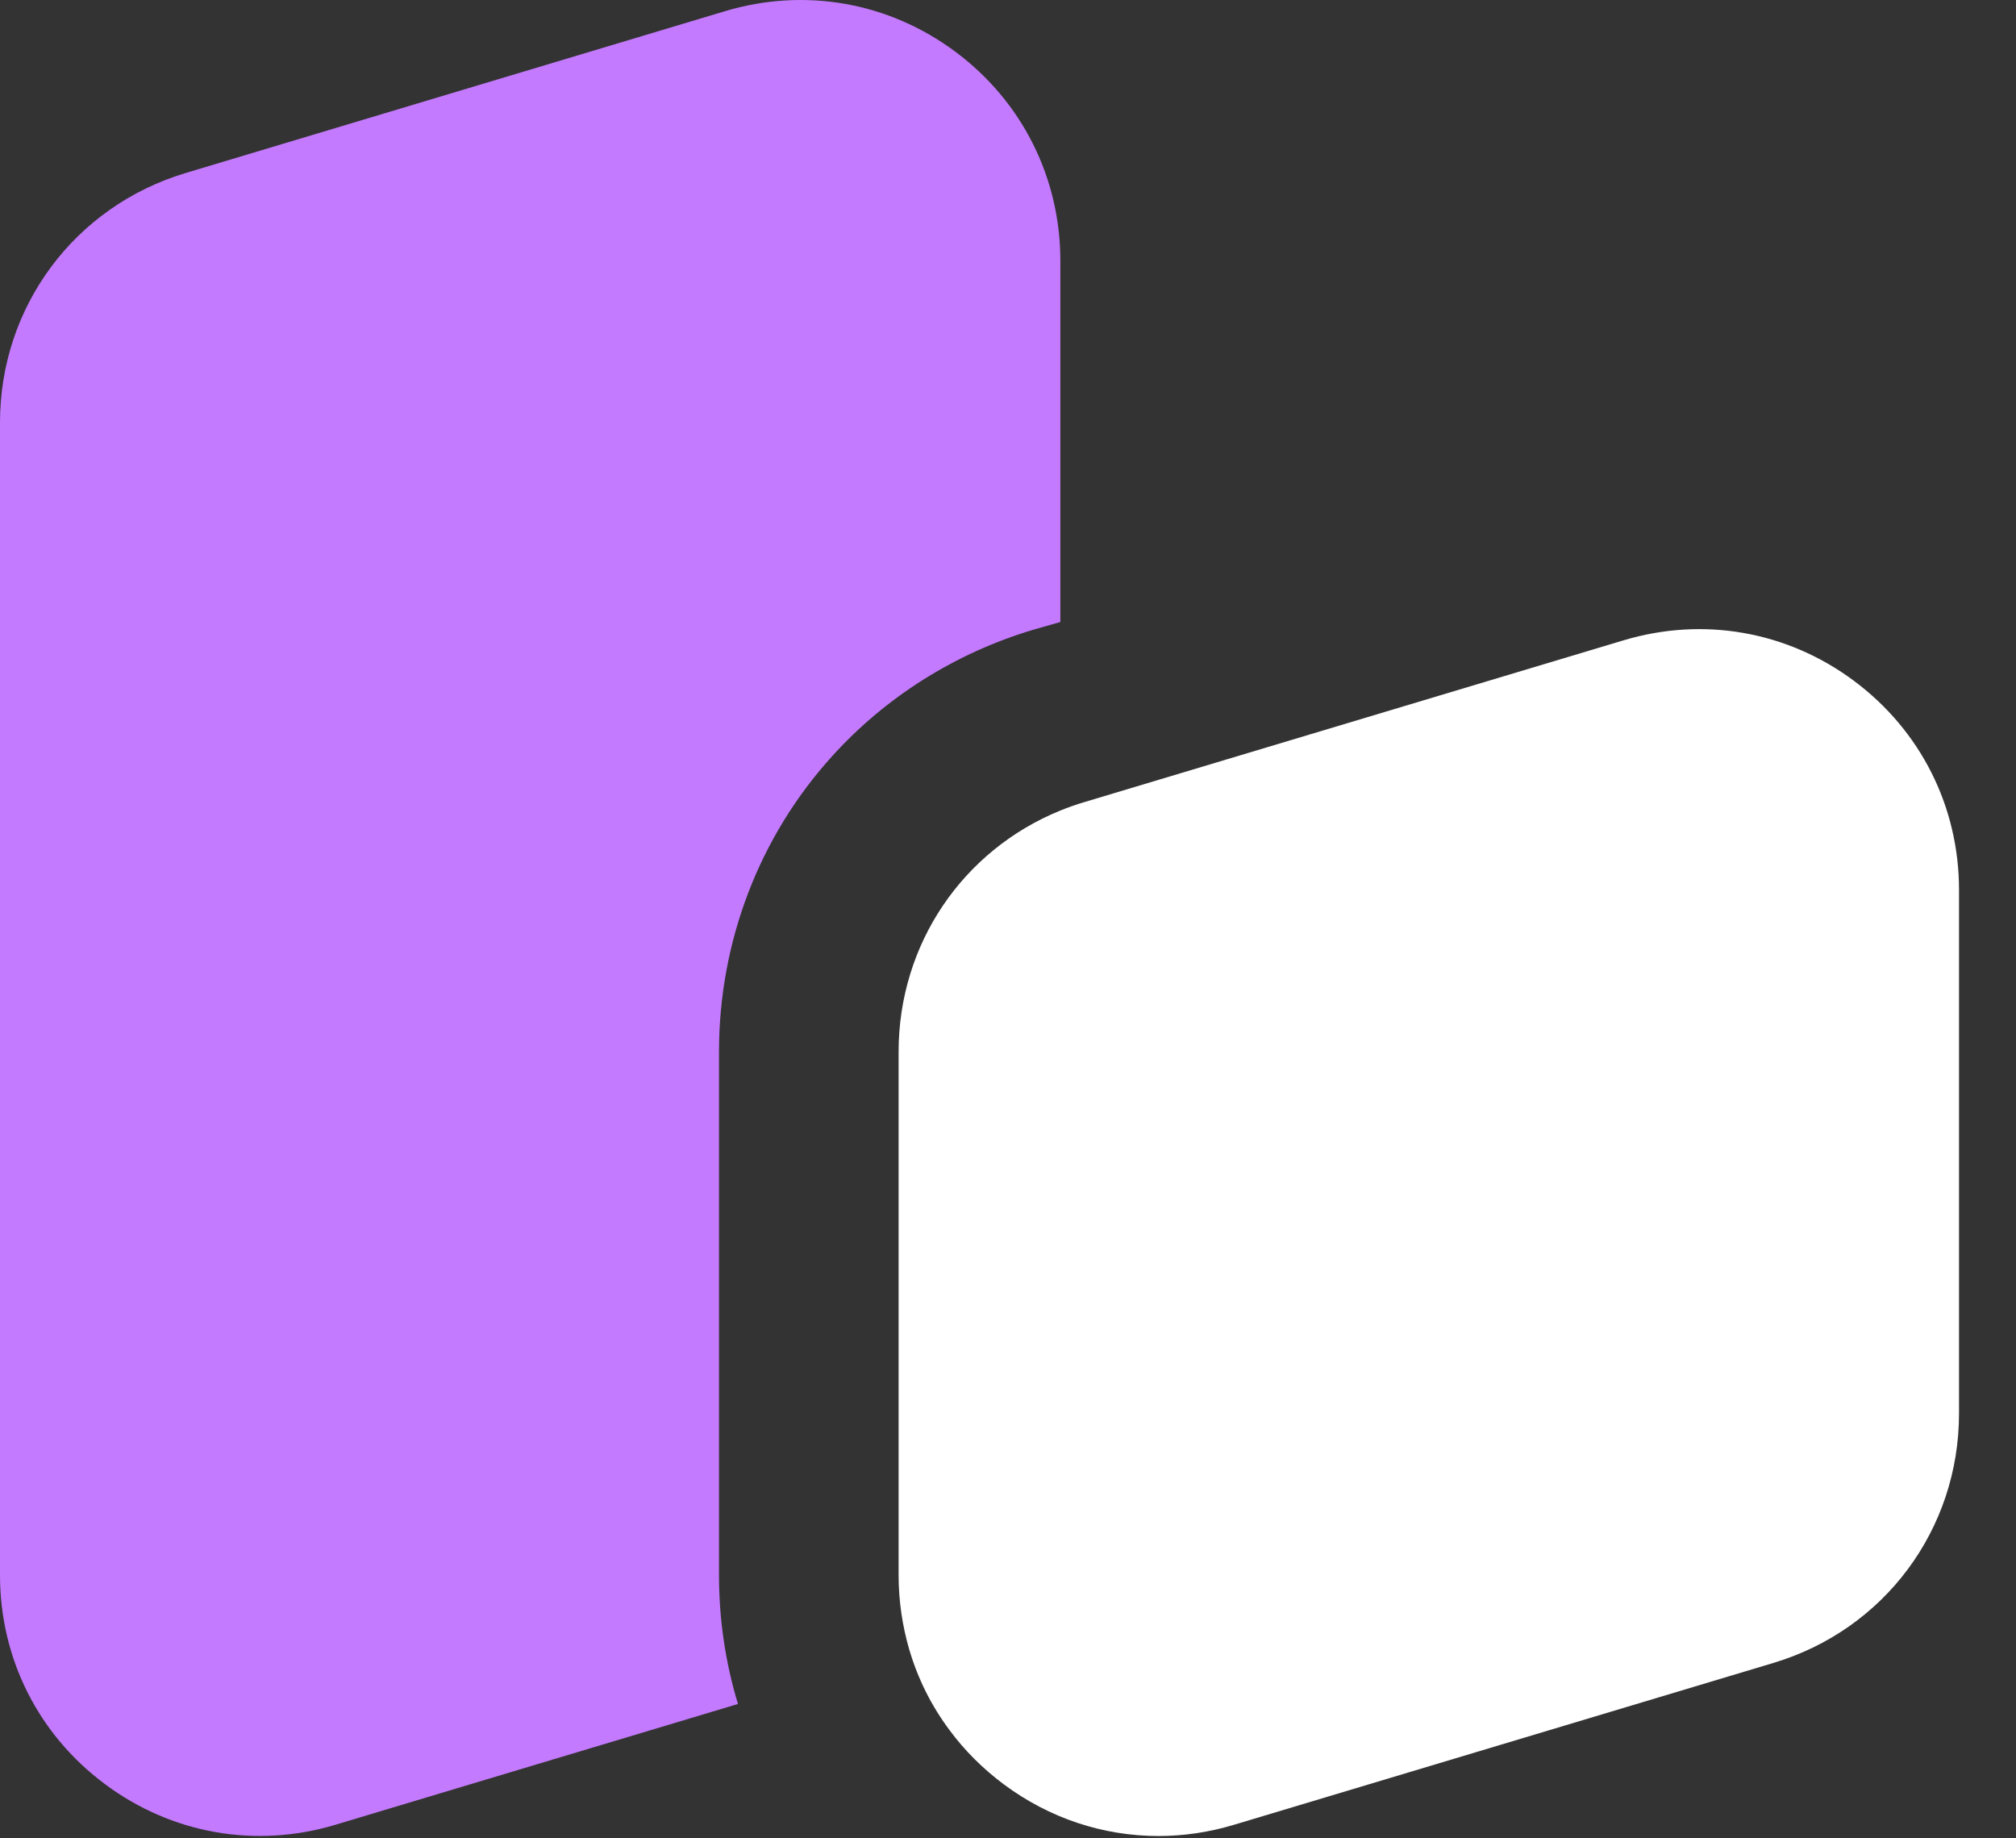 <svg width="34" height="31" viewBox="0 0 34 31" fill="none" xmlns="http://www.w3.org/2000/svg">
<rect x="0" y="0" width="34" height="31" fill="#333333" stroke="none"/>
<path d="M16.112 0.872C14.986 0.034 13.57 -0.214 12.226 0.189L3.133 2.917C1.259 3.479 0 5.17 0 7.127V26.562C0 27.966 0.646 29.251 1.772 30.087C2.898 30.926 4.315 31.174 5.657 30.771L12.446 28.734C12.233 28.034 12.126 27.303 12.126 26.562V17.736C12.126 15.882 12.802 14.112 14.032 12.754C14.935 11.754 16.107 11.016 17.416 10.622L17.883 10.489V4.399C17.883 2.996 17.238 1.71 16.112 0.872H16.112Z" fill="#C47AFF"/>
<path d="M33.039 15.008V23.834C33.039 25.79 31.781 27.482 29.906 28.043L20.813 30.771C20.392 30.898 19.963 30.961 19.538 30.961C18.609 30.961 17.7 30.664 16.927 30.088C16.574 29.824 16.268 29.519 16.016 29.178C15.71 28.769 15.481 28.313 15.337 27.823C15.336 27.823 15.334 27.823 15.333 27.825L15.336 27.822C15.219 27.42 15.155 26.997 15.155 26.562V17.736C15.155 16.83 15.425 15.979 15.901 15.273C16.377 14.567 17.059 14.003 17.883 13.668C18.015 13.615 18.15 13.566 18.288 13.526L19.4 13.192L27.381 10.798C28.726 10.395 30.141 10.643 31.267 11.481C32.393 12.319 33.039 13.604 33.039 15.008H33.039Z" fill="white"/>
</svg>
